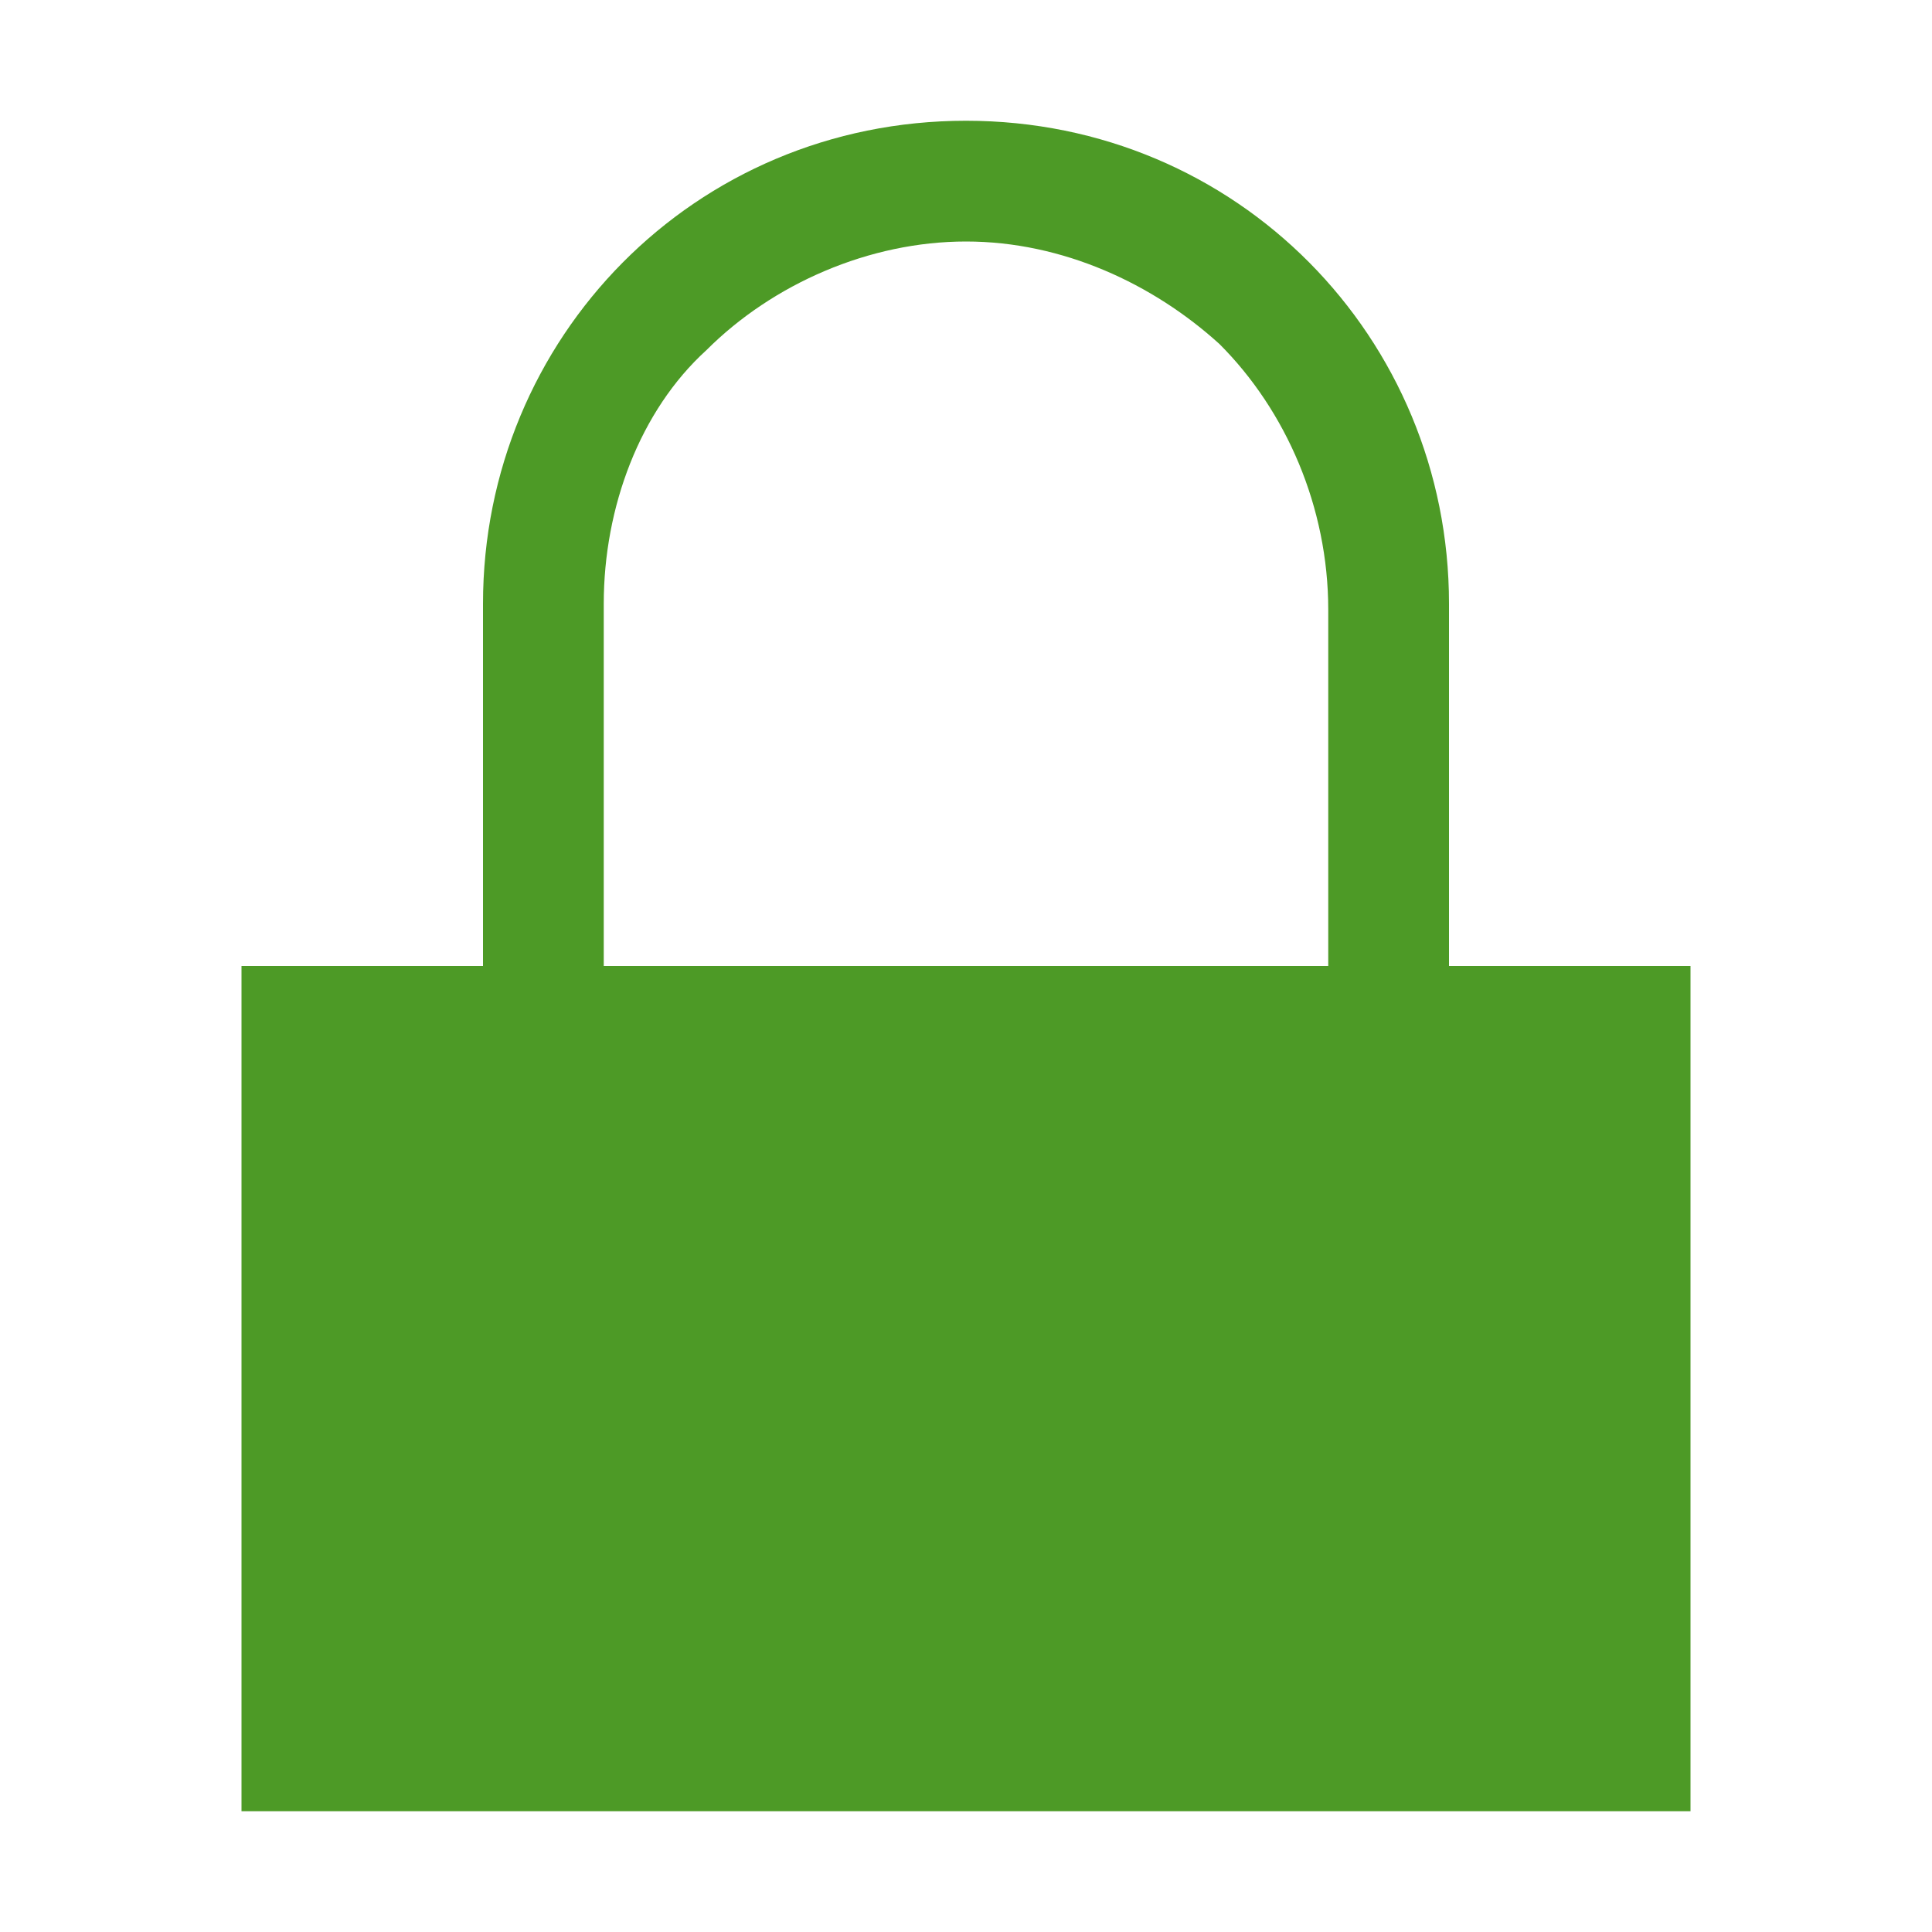 <?xml version="1.0" encoding="utf-8"?>
<svg version="1.1" id="badge-secure" xmlns="http://www.w3.org/2000/svg" xmlns:xlink="http://www.w3.org/1999/xlink" x="0px"
	 y="0px" viewBox="0 0 32 32" enable-background="new 0 0 32 32" xml:space="preserve">
<path fill="#4D9A26" d="M4,16h4c0-1.8,0-5.9,0-6c0-4.4,3.5-8,8-8s8,3.6,8,8c0,0.1,0,4.1,0,6h4v14H4V16z M10,16h12c0-1.8,0-5.7,0-5.9
	c0-1.7-0.7-3.3-1.8-4.4C19.1,4.7,17.6,4,16,4s-3.2,0.7-4.3,1.8C10.6,6.8,10,8.4,10,10C10,10.1,10,14.1,10,16z"/>
</svg>
